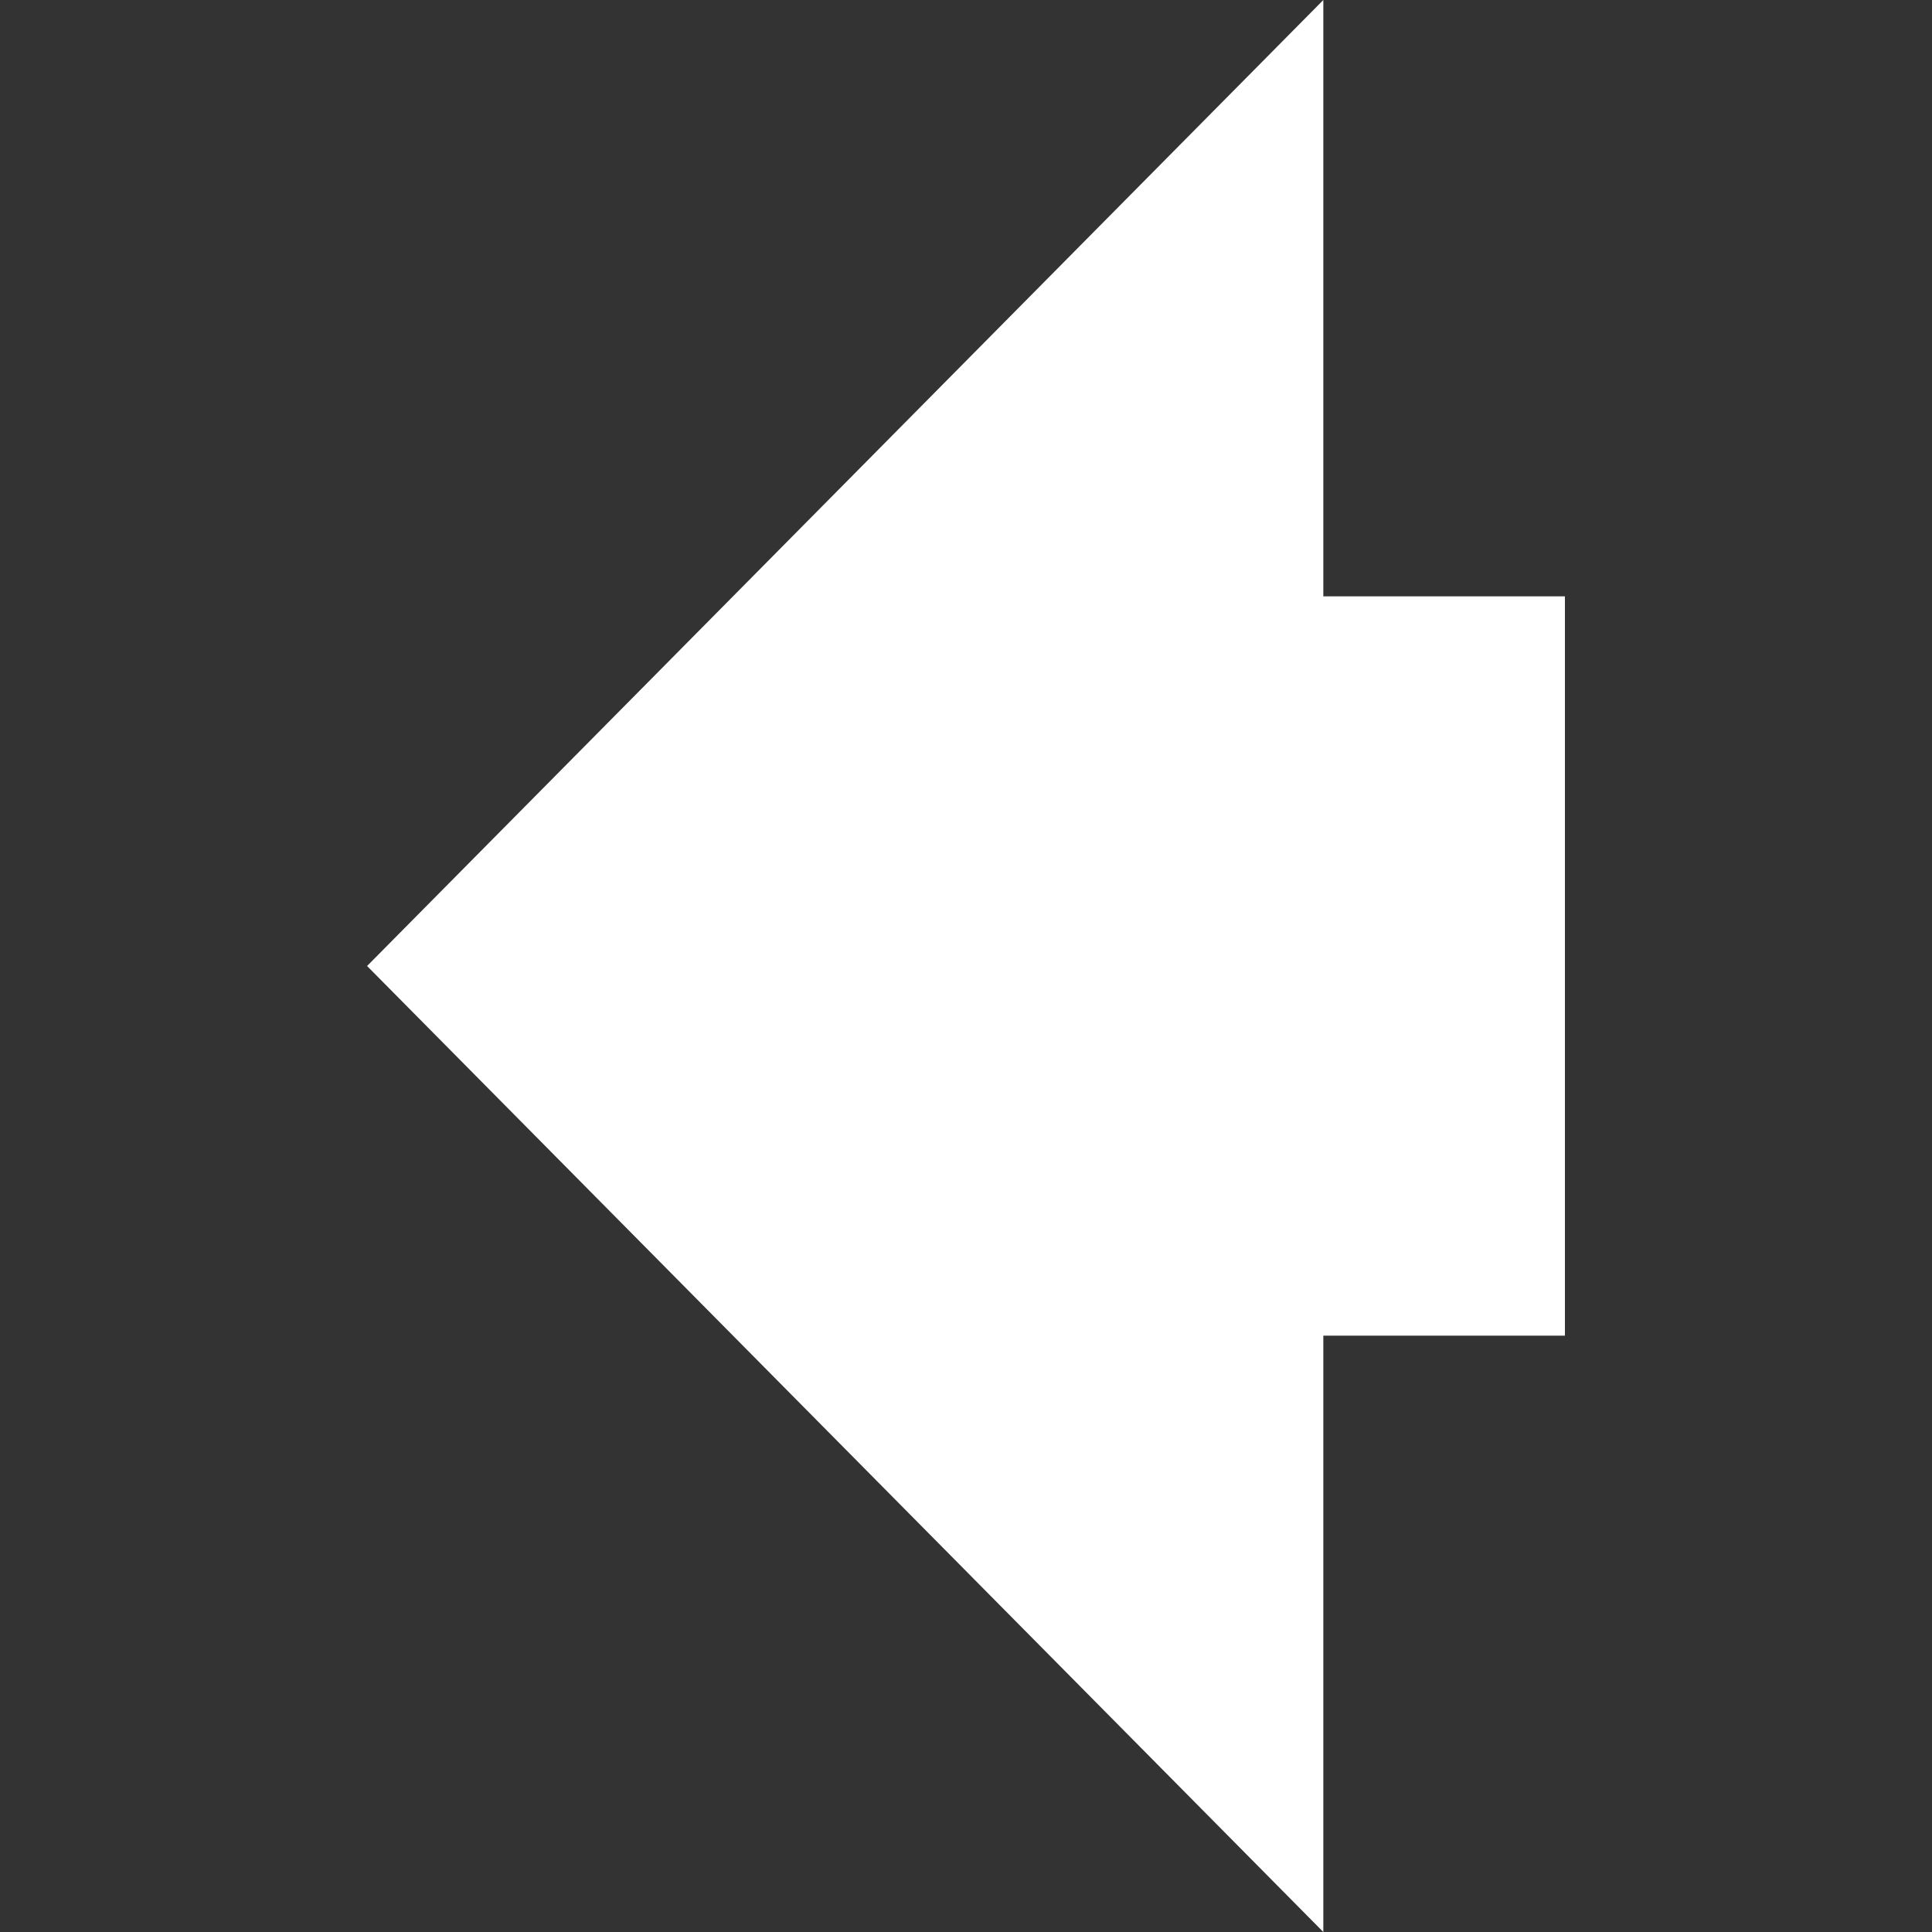 <svg width="100" height="100" viewBox="0 0 100 100" fill="none" xmlns="http://www.w3.org/2000/svg">
<rect x="0" y="0" width="100" height="100" fill="#333333" stroke="none"/>
<g clip-path="url(#clip0_1085_1109)">
<path d="M119 69.133V30.867H68.495V0L19 50L68.495 100V69.133H119Z" fill="white"/>
</g>
<defs>
<clipPath id="clip0_1085_1109">
<rect width="62" height="100" fill="white" transform="matrix(-1 0 0 1 81 0)"/>
</clipPath>
</defs>
</svg>
